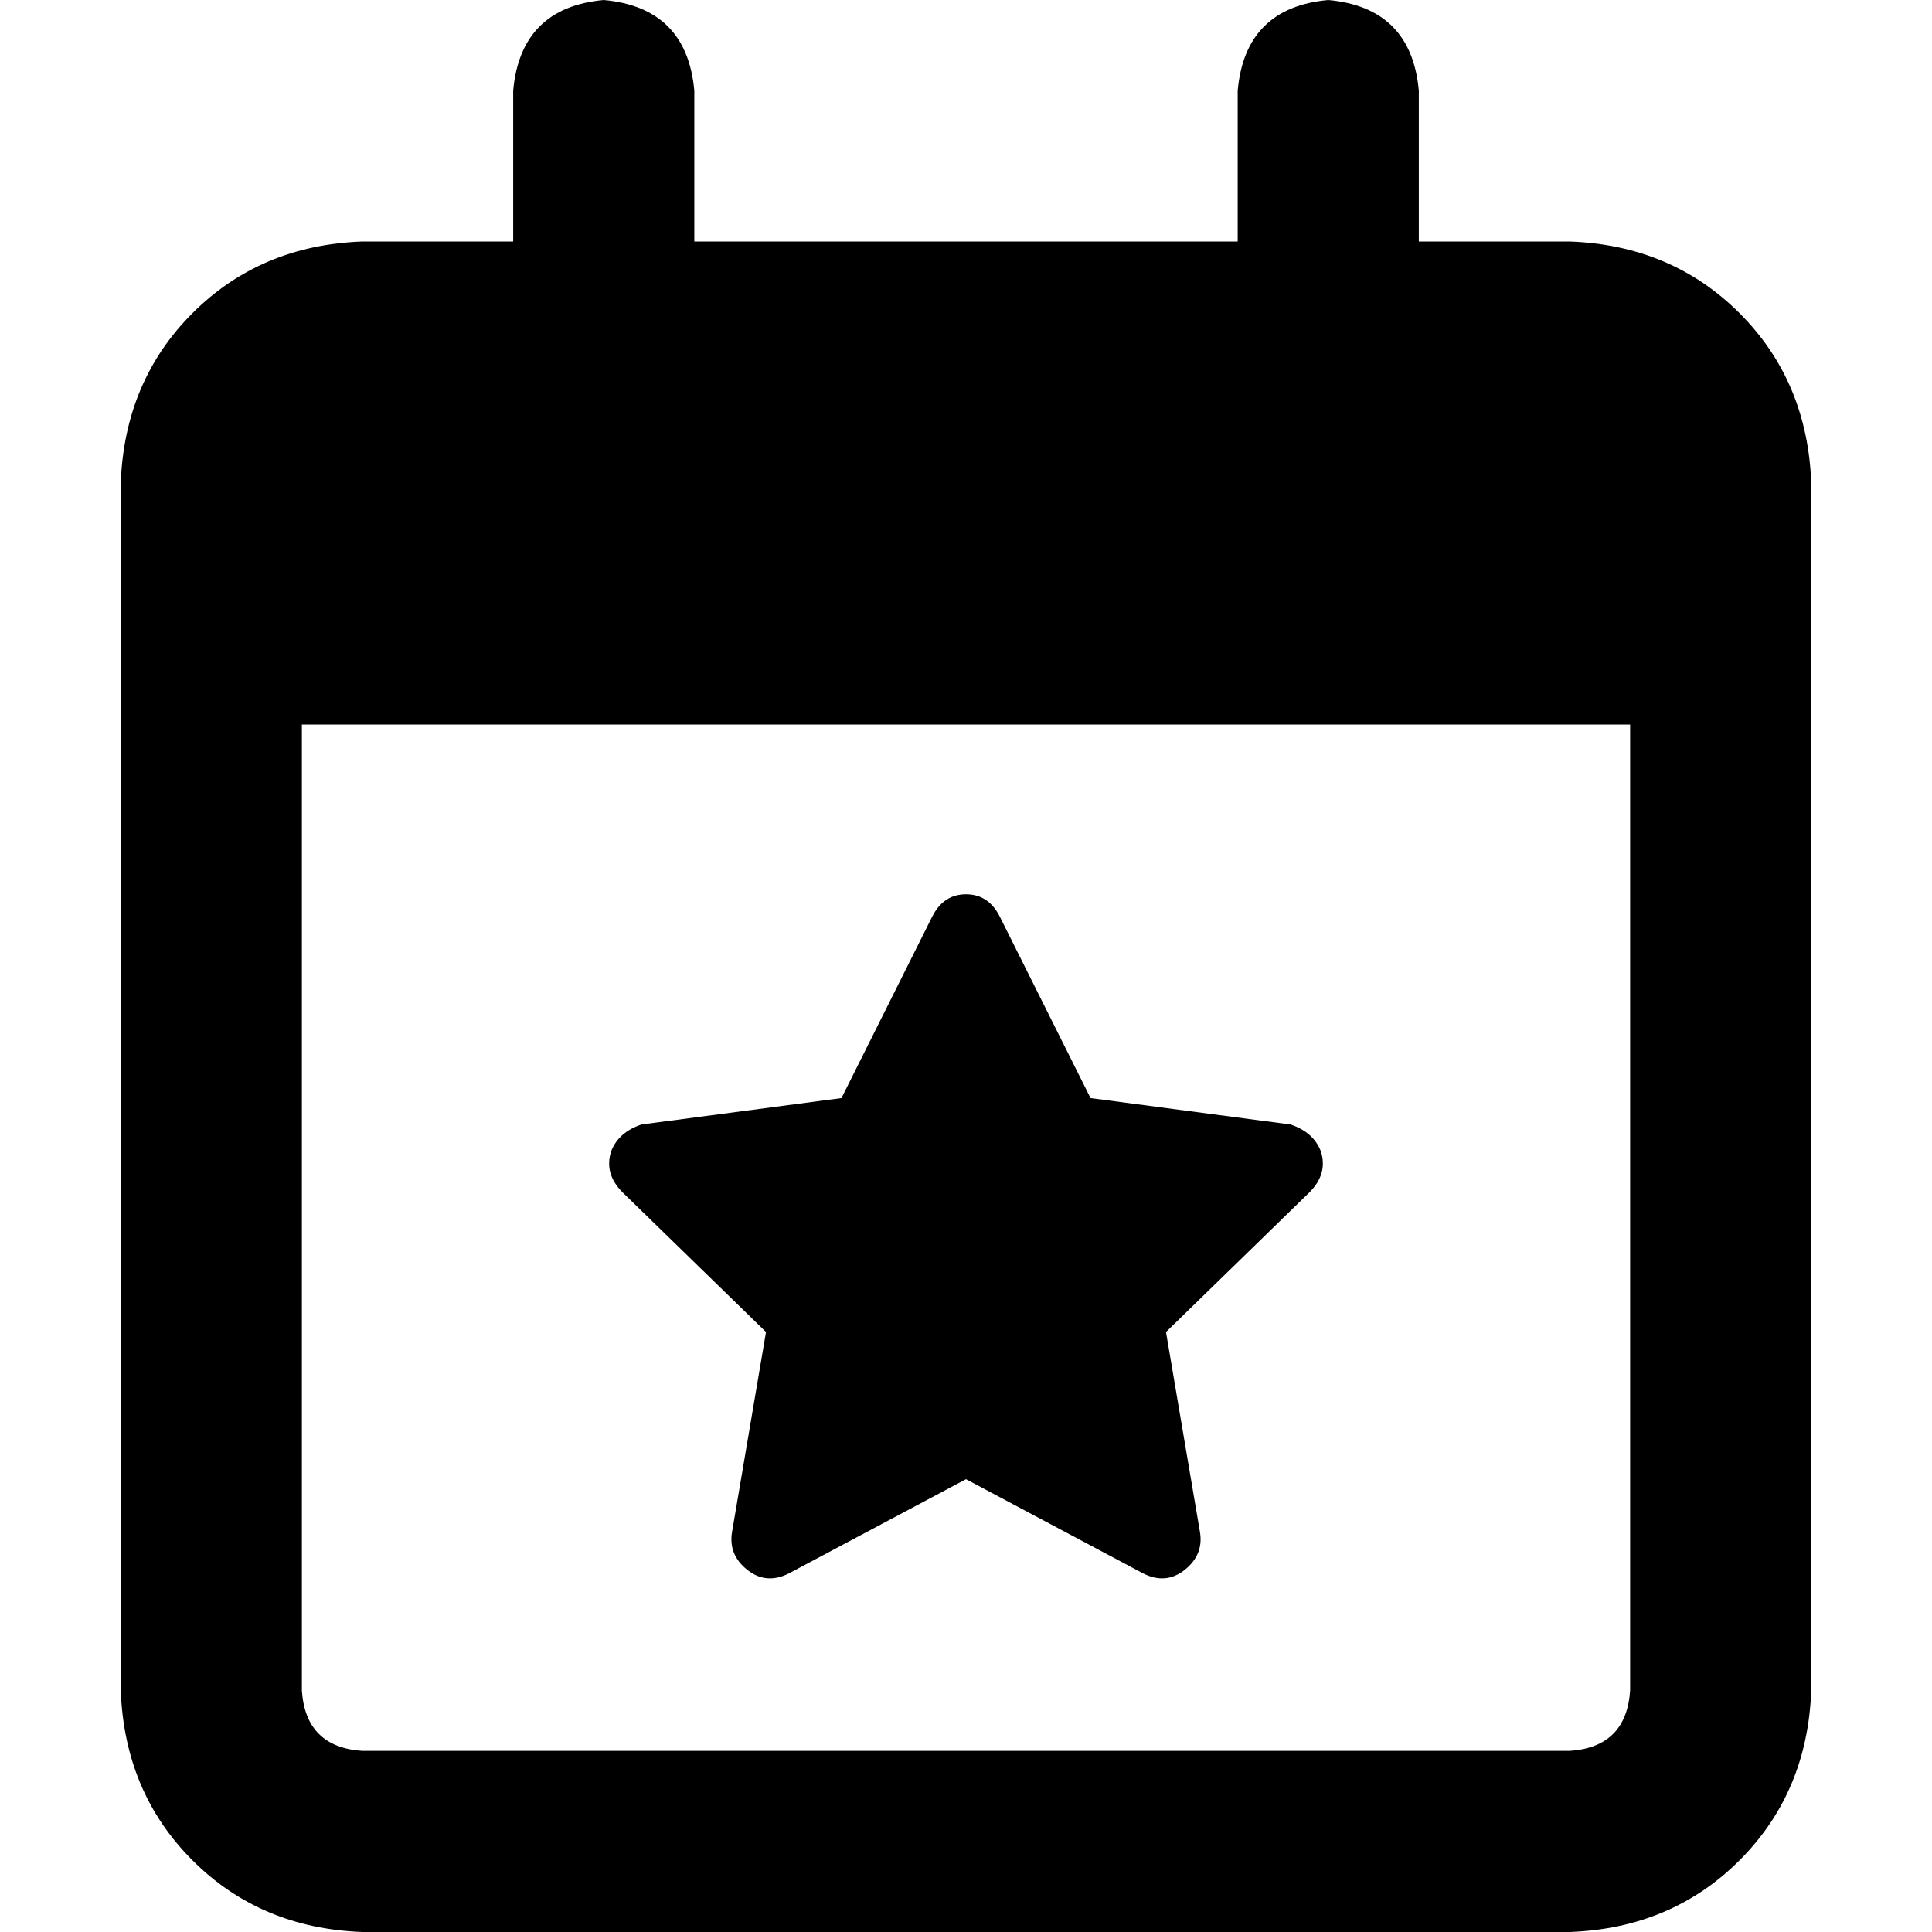 <svg xmlns="http://www.w3.org/2000/svg" viewBox="0 0 512 512">
  <path d="M 160 0 Q 182 2 184 24 L 184 64 L 328 64 L 328 24 Q 330 2 352 0 Q 374 2 376 24 L 376 64 L 416 64 Q 443 65 461 83 Q 479 101 480 128 L 480 144 L 480 192 L 480 448 Q 479 475 461 493 Q 443 511 416 512 L 96 512 Q 69 511 51 493 Q 33 475 32 448 L 32 192 L 32 144 L 32 128 Q 33 101 51 83 Q 69 65 96 64 L 136 64 L 136 24 Q 138 2 160 0 L 160 0 Z M 432 192 L 80 192 L 80 448 Q 81 463 96 464 L 416 464 Q 431 463 432 448 L 432 192 L 432 192 Z M 265 243 L 289 291 L 342 298 Q 348 300 350 305 Q 352 311 347 316 L 309 353 L 318 406 Q 319 412 314 416 Q 309 420 303 417 L 256 392 L 209 417 Q 203 420 198 416 Q 193 412 194 406 L 203 353 L 165 316 Q 160 311 162 305 Q 164 300 170 298 L 223 291 L 247 243 Q 250 237 256 237 Q 262 237 265 243 L 265 243 Z" />
</svg>